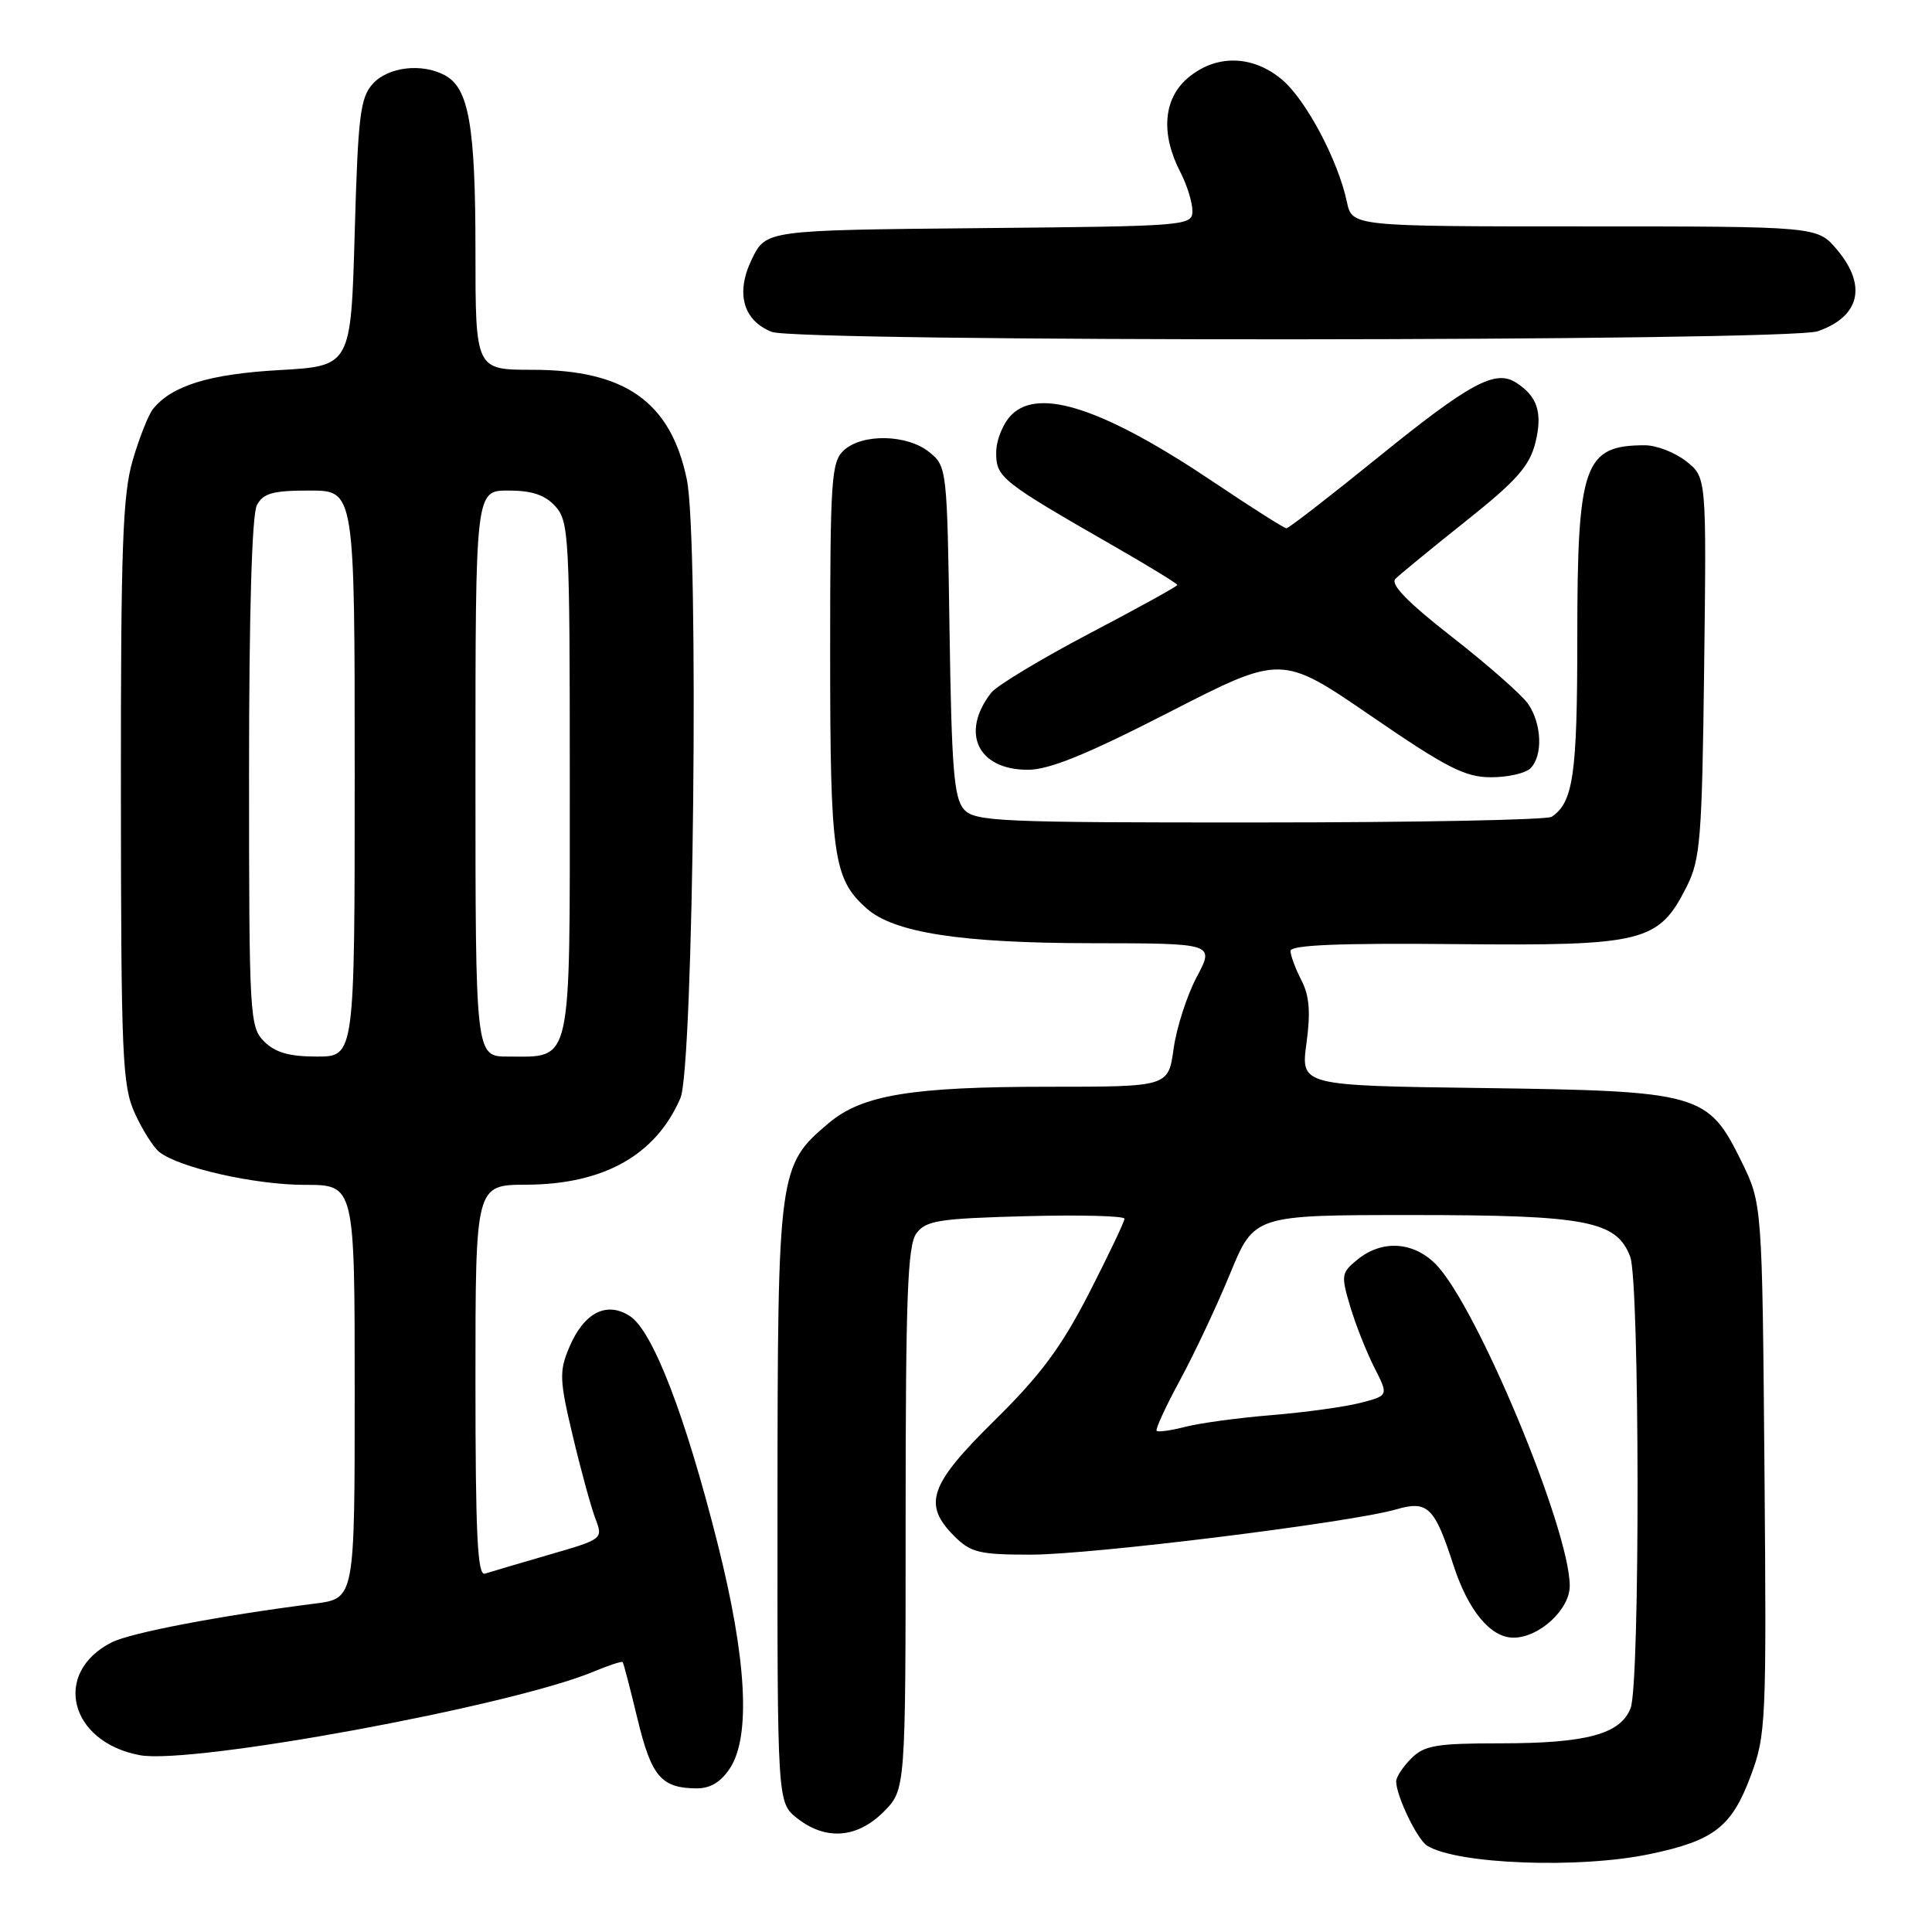 <?xml version="1.0" encoding="UTF-8" standalone="no"?>
<!DOCTYPE svg PUBLIC "-//W3C//DTD SVG 1.1//EN" "http://www.w3.org/Graphics/SVG/1.1/DTD/svg11.dtd" >
<svg xmlns="http://www.w3.org/2000/svg" xmlns:xlink="http://www.w3.org/1999/xlink" version="1.1" viewBox="0 0 256 256">
 <g >
 <path fill="currentColor"
d=" M 218.63 245.67 C 227.10 243.90 229.45 242.08 231.96 235.37 C 234.01 229.89 234.08 228.33 233.80 194.59 C 233.50 159.50 233.50 159.50 230.73 153.85 C 226.31 144.87 225.24 144.56 196.43 144.17 C 172.36 143.85 172.36 143.85 173.11 138.25 C 173.68 134.12 173.50 131.93 172.44 129.88 C 171.65 128.35 171.00 126.60 171.00 126.00 C 171.00 125.22 177.47 124.95 192.90 125.10 C 217.86 125.34 219.78 124.86 223.50 117.47 C 225.31 113.87 225.53 111.14 225.81 88.37 C 226.12 63.24 226.12 63.24 223.43 61.12 C 221.94 59.95 219.48 59.00 217.95 59.00 C 209.88 59.00 209.00 61.52 209.00 84.52 C 209.00 102.63 208.47 106.32 205.60 108.23 C 205.00 108.64 187.58 108.98 166.90 108.98 C 132.36 109.00 129.18 108.86 127.73 107.25 C 126.41 105.79 126.09 101.86 125.82 83.66 C 125.50 62.10 125.47 61.80 123.14 59.91 C 120.22 57.55 114.30 57.42 111.83 59.65 C 110.15 61.18 110.00 63.37 110.00 86.69 C 110.00 113.53 110.42 116.45 114.83 120.37 C 118.44 123.59 127.35 124.97 144.72 124.98 C 160.94 125.00 160.94 125.00 158.57 129.46 C 157.27 131.92 155.89 136.19 155.51 138.96 C 154.81 144.00 154.81 144.00 138.96 144.00 C 120.82 144.00 114.24 145.08 109.83 148.80 C 103.14 154.43 103.05 155.11 103.02 199.18 C 103.00 238.85 103.00 238.85 105.63 240.93 C 109.41 243.90 113.56 243.59 117.08 240.08 C 120.00 237.15 120.00 237.15 120.00 201.27 C 120.00 171.86 120.26 165.03 121.42 163.44 C 122.67 161.73 124.36 161.46 135.92 161.15 C 143.11 160.96 149.00 161.11 149.00 161.49 C 149.00 161.87 146.89 166.30 144.31 171.34 C 140.64 178.49 137.90 182.19 131.81 188.19 C 123.13 196.73 122.23 199.32 126.45 203.55 C 128.64 205.73 129.77 206.00 136.60 206.00 C 144.67 206.00 178.97 201.75 185.00 200.00 C 189.18 198.79 190.09 199.67 192.59 207.40 C 194.55 213.43 197.51 217.00 200.54 217.00 C 203.95 217.00 208.00 213.27 208.00 210.14 C 208.00 202.61 195.60 172.87 190.21 167.48 C 187.24 164.51 183.13 164.27 179.91 166.87 C 177.72 168.64 177.67 168.96 178.91 173.12 C 179.63 175.53 181.07 179.17 182.11 181.21 C 184.00 184.92 184.00 184.92 180.25 185.89 C 178.19 186.42 172.90 187.15 168.50 187.51 C 164.10 187.87 158.95 188.57 157.06 189.06 C 155.16 189.55 153.45 189.79 153.26 189.59 C 153.07 189.40 154.46 186.37 156.36 182.87 C 158.26 179.37 161.25 173.01 163.00 168.75 C 166.19 161.00 166.19 161.00 187.13 161.00 C 210.22 161.00 214.20 161.76 216.01 166.52 C 217.27 169.84 217.33 223.00 216.07 226.31 C 214.76 229.77 210.25 231.00 198.85 231.00 C 190.33 231.00 188.73 231.27 187.00 233.00 C 185.90 234.10 185.00 235.46 185.00 236.03 C 185.00 237.96 187.79 243.75 189.11 244.57 C 193.10 247.03 209.26 247.64 218.63 245.67 Z  M 96.73 234.29 C 99.50 230.05 98.94 219.79 95.08 204.50 C 90.82 187.59 86.50 176.37 83.48 174.40 C 80.37 172.36 77.34 173.94 75.39 178.62 C 74.09 181.72 74.14 182.92 75.90 190.29 C 76.97 194.80 78.32 199.72 78.89 201.22 C 79.92 203.93 79.91 203.94 72.71 206.02 C 68.75 207.17 64.94 208.30 64.25 208.52 C 63.27 208.85 63.00 203.30 63.00 182.97 C 63.00 157.00 63.00 157.00 69.75 156.98 C 79.99 156.94 86.91 153.06 90.16 145.50 C 91.91 141.42 92.64 71.41 91.01 63.54 C 88.88 53.27 82.86 49.00 70.54 49.00 C 63.00 49.00 63.00 49.00 63.00 33.15 C 63.00 16.69 62.12 11.67 58.96 9.98 C 55.89 8.33 51.44 8.86 49.40 11.10 C 47.73 12.95 47.44 15.32 47.00 30.85 C 46.50 48.50 46.50 48.50 37.00 49.04 C 27.76 49.56 22.81 51.08 20.28 54.18 C 19.69 54.91 18.48 57.94 17.60 60.93 C 16.25 65.51 16.00 72.44 16.02 104.93 C 16.04 140.06 16.21 143.86 17.86 147.50 C 18.86 149.70 20.32 152.01 21.09 152.63 C 23.70 154.72 33.76 157.00 40.40 157.00 C 47.00 157.00 47.00 157.00 47.00 184.41 C 47.00 211.81 47.00 211.81 41.75 212.48 C 29.17 214.08 17.30 216.35 14.78 217.63 C 6.90 221.65 9.19 230.82 18.52 232.57 C 25.38 233.86 67.74 226.06 78.65 221.50 C 80.66 220.66 82.40 220.09 82.51 220.24 C 82.63 220.38 83.51 223.77 84.47 227.76 C 86.31 235.38 87.61 236.92 92.23 236.97 C 94.11 236.99 95.50 236.16 96.73 234.29 Z  M 202.80 101.80 C 204.47 100.13 204.30 95.87 202.46 93.24 C 201.61 92.03 197.08 88.05 192.39 84.39 C 186.52 79.81 184.19 77.41 184.90 76.70 C 185.47 76.13 189.66 72.69 194.22 69.06 C 200.98 63.68 202.67 61.76 203.45 58.65 C 204.43 54.67 203.72 52.49 200.84 50.67 C 198.11 48.95 194.71 50.80 182.75 60.48 C 176.29 65.72 170.76 70.00 170.46 70.00 C 170.17 70.00 165.87 67.28 160.92 63.95 C 146.39 54.18 137.72 51.28 134.04 54.96 C 132.90 56.10 132.00 58.31 132.00 59.99 C 132.00 63.27 132.65 63.79 147.75 72.45 C 152.29 75.06 156.00 77.33 156.00 77.51 C 156.00 77.69 150.75 80.59 144.32 83.96 C 137.90 87.34 132.06 90.86 131.33 91.80 C 127.23 97.10 129.56 102.00 136.18 102.00 C 139.03 102.00 143.95 100.00 154.93 94.37 C 169.81 86.74 169.81 86.74 181.66 94.86 C 191.67 101.73 194.13 102.99 197.55 102.99 C 199.78 103.00 202.14 102.46 202.80 101.80 Z  M 240.87 43.89 C 246.45 41.95 247.42 37.84 243.41 33.08 C 240.82 30.00 240.82 30.00 209.99 30.00 C 179.16 30.00 179.16 30.00 178.47 26.75 C 177.29 21.21 173.04 13.21 169.87 10.55 C 165.95 7.25 161.07 7.18 157.35 10.37 C 154.14 13.13 153.79 17.76 156.40 22.80 C 157.28 24.51 158.00 26.82 158.00 27.93 C 158.00 29.93 157.40 29.97 129.75 30.23 C 101.50 30.50 101.50 30.50 99.63 34.33 C 97.45 38.80 98.44 42.44 102.24 43.97 C 105.65 45.34 236.93 45.27 240.87 43.89 Z  M 35.00 138.00 C 33.08 136.08 33.00 134.67 33.00 102.43 C 33.00 81.21 33.38 68.16 34.04 66.93 C 34.88 65.35 36.16 65.00 41.04 65.00 C 47.00 65.00 47.00 65.00 47.00 102.50 C 47.00 140.00 47.00 140.00 42.00 140.00 C 38.33 140.00 36.47 139.47 35.00 138.00 Z  M 63.00 102.50 C 63.00 65.00 63.00 65.00 67.35 65.00 C 70.49 65.00 72.22 65.58 73.60 67.10 C 75.39 69.09 75.50 71.18 75.50 103.18 C 75.50 141.69 75.88 140.00 67.31 140.00 C 63.00 140.00 63.00 140.00 63.00 102.50 Z "/>
</g>
</svg>
